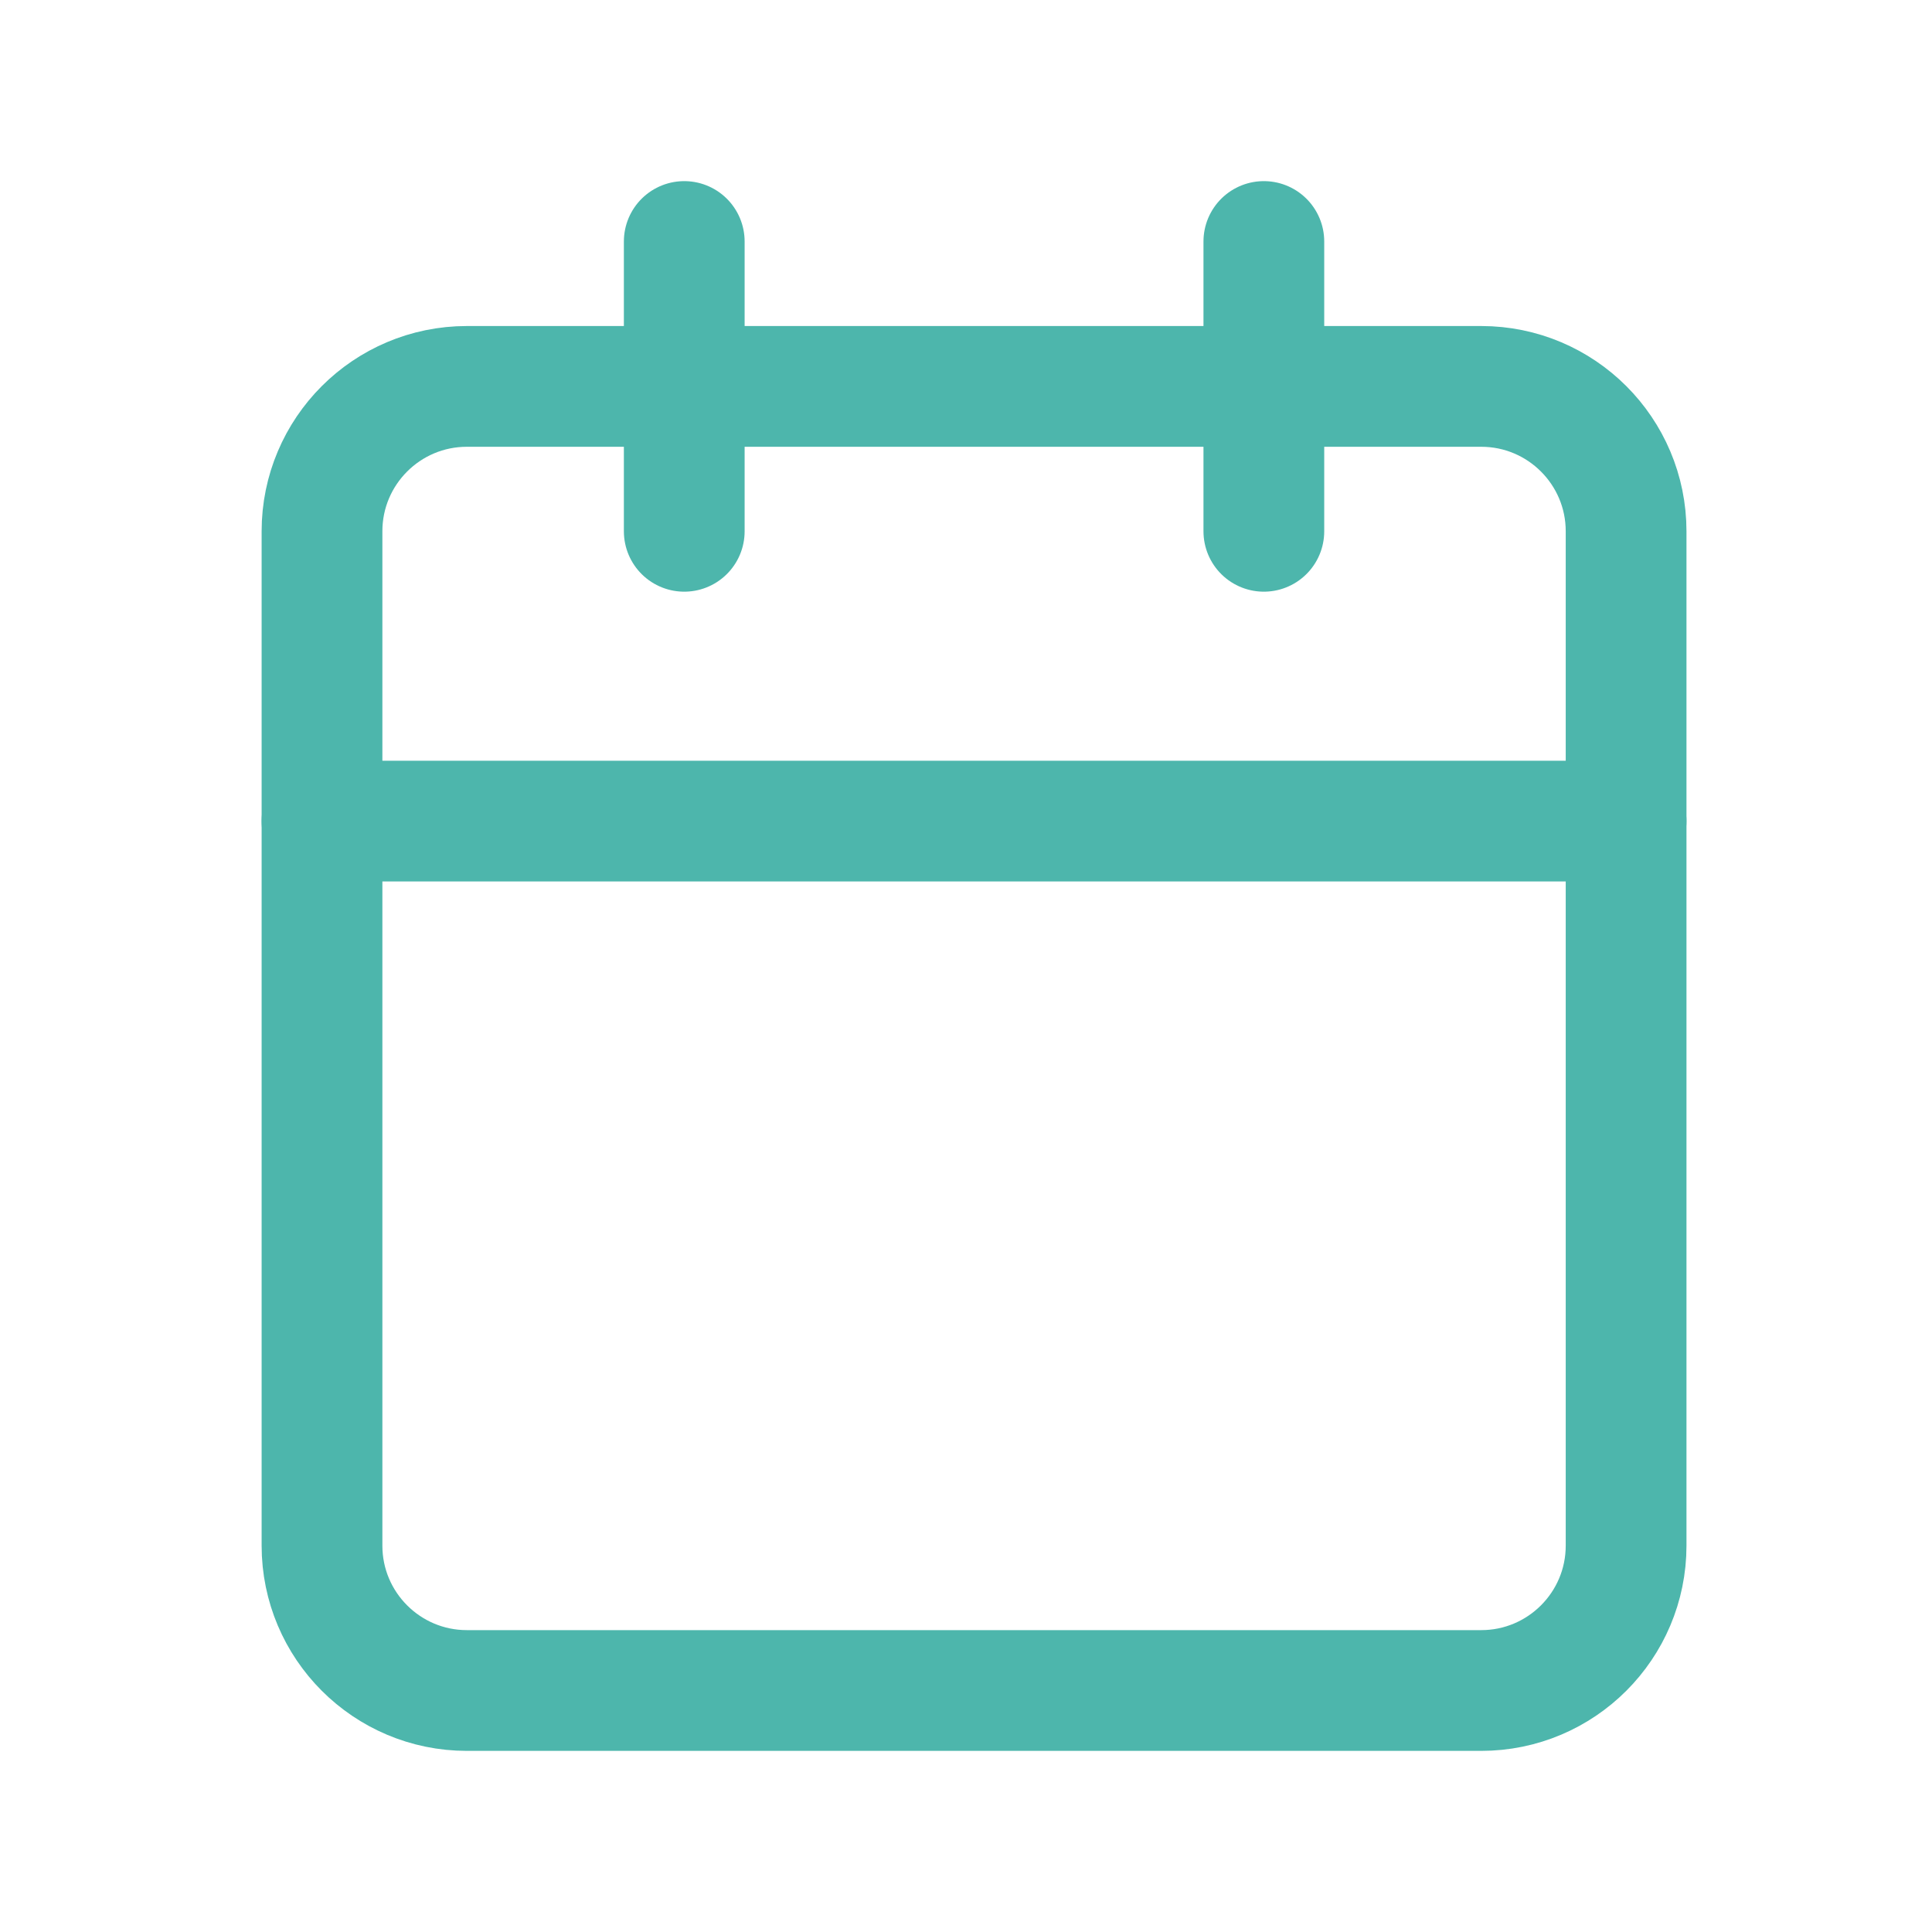 <svg width="24" height="24" viewBox="0 0 24 24" fill="none" xmlns="http://www.w3.org/2000/svg">
<path d="M18.4 4.8H5.8C4.806 4.8 4 5.606 4 6.6V19.2C4 20.194 4.806 21 5.8 21H18.4C19.394 21 20.2 20.194 20.2 19.2V6.6C20.2 5.606 19.394 4.8 18.4 4.8Z" stroke="#4DB6AC" stroke-width="1.5" stroke-linecap="round" stroke-linejoin="round"/>
<path d="M15.7 3V6.6" stroke="#4DB6AC" stroke-width="1.5" stroke-linecap="round" stroke-linejoin="round"/>
<path d="M8.5 3V6.6" stroke="#4DB6AC" stroke-width="1.5" stroke-linecap="round" stroke-linejoin="round"/>
<path d="M4 10.2H20.2" stroke="#4DB6AC" stroke-width="1.5" stroke-linecap="round" stroke-linejoin="round"/>
</svg>

